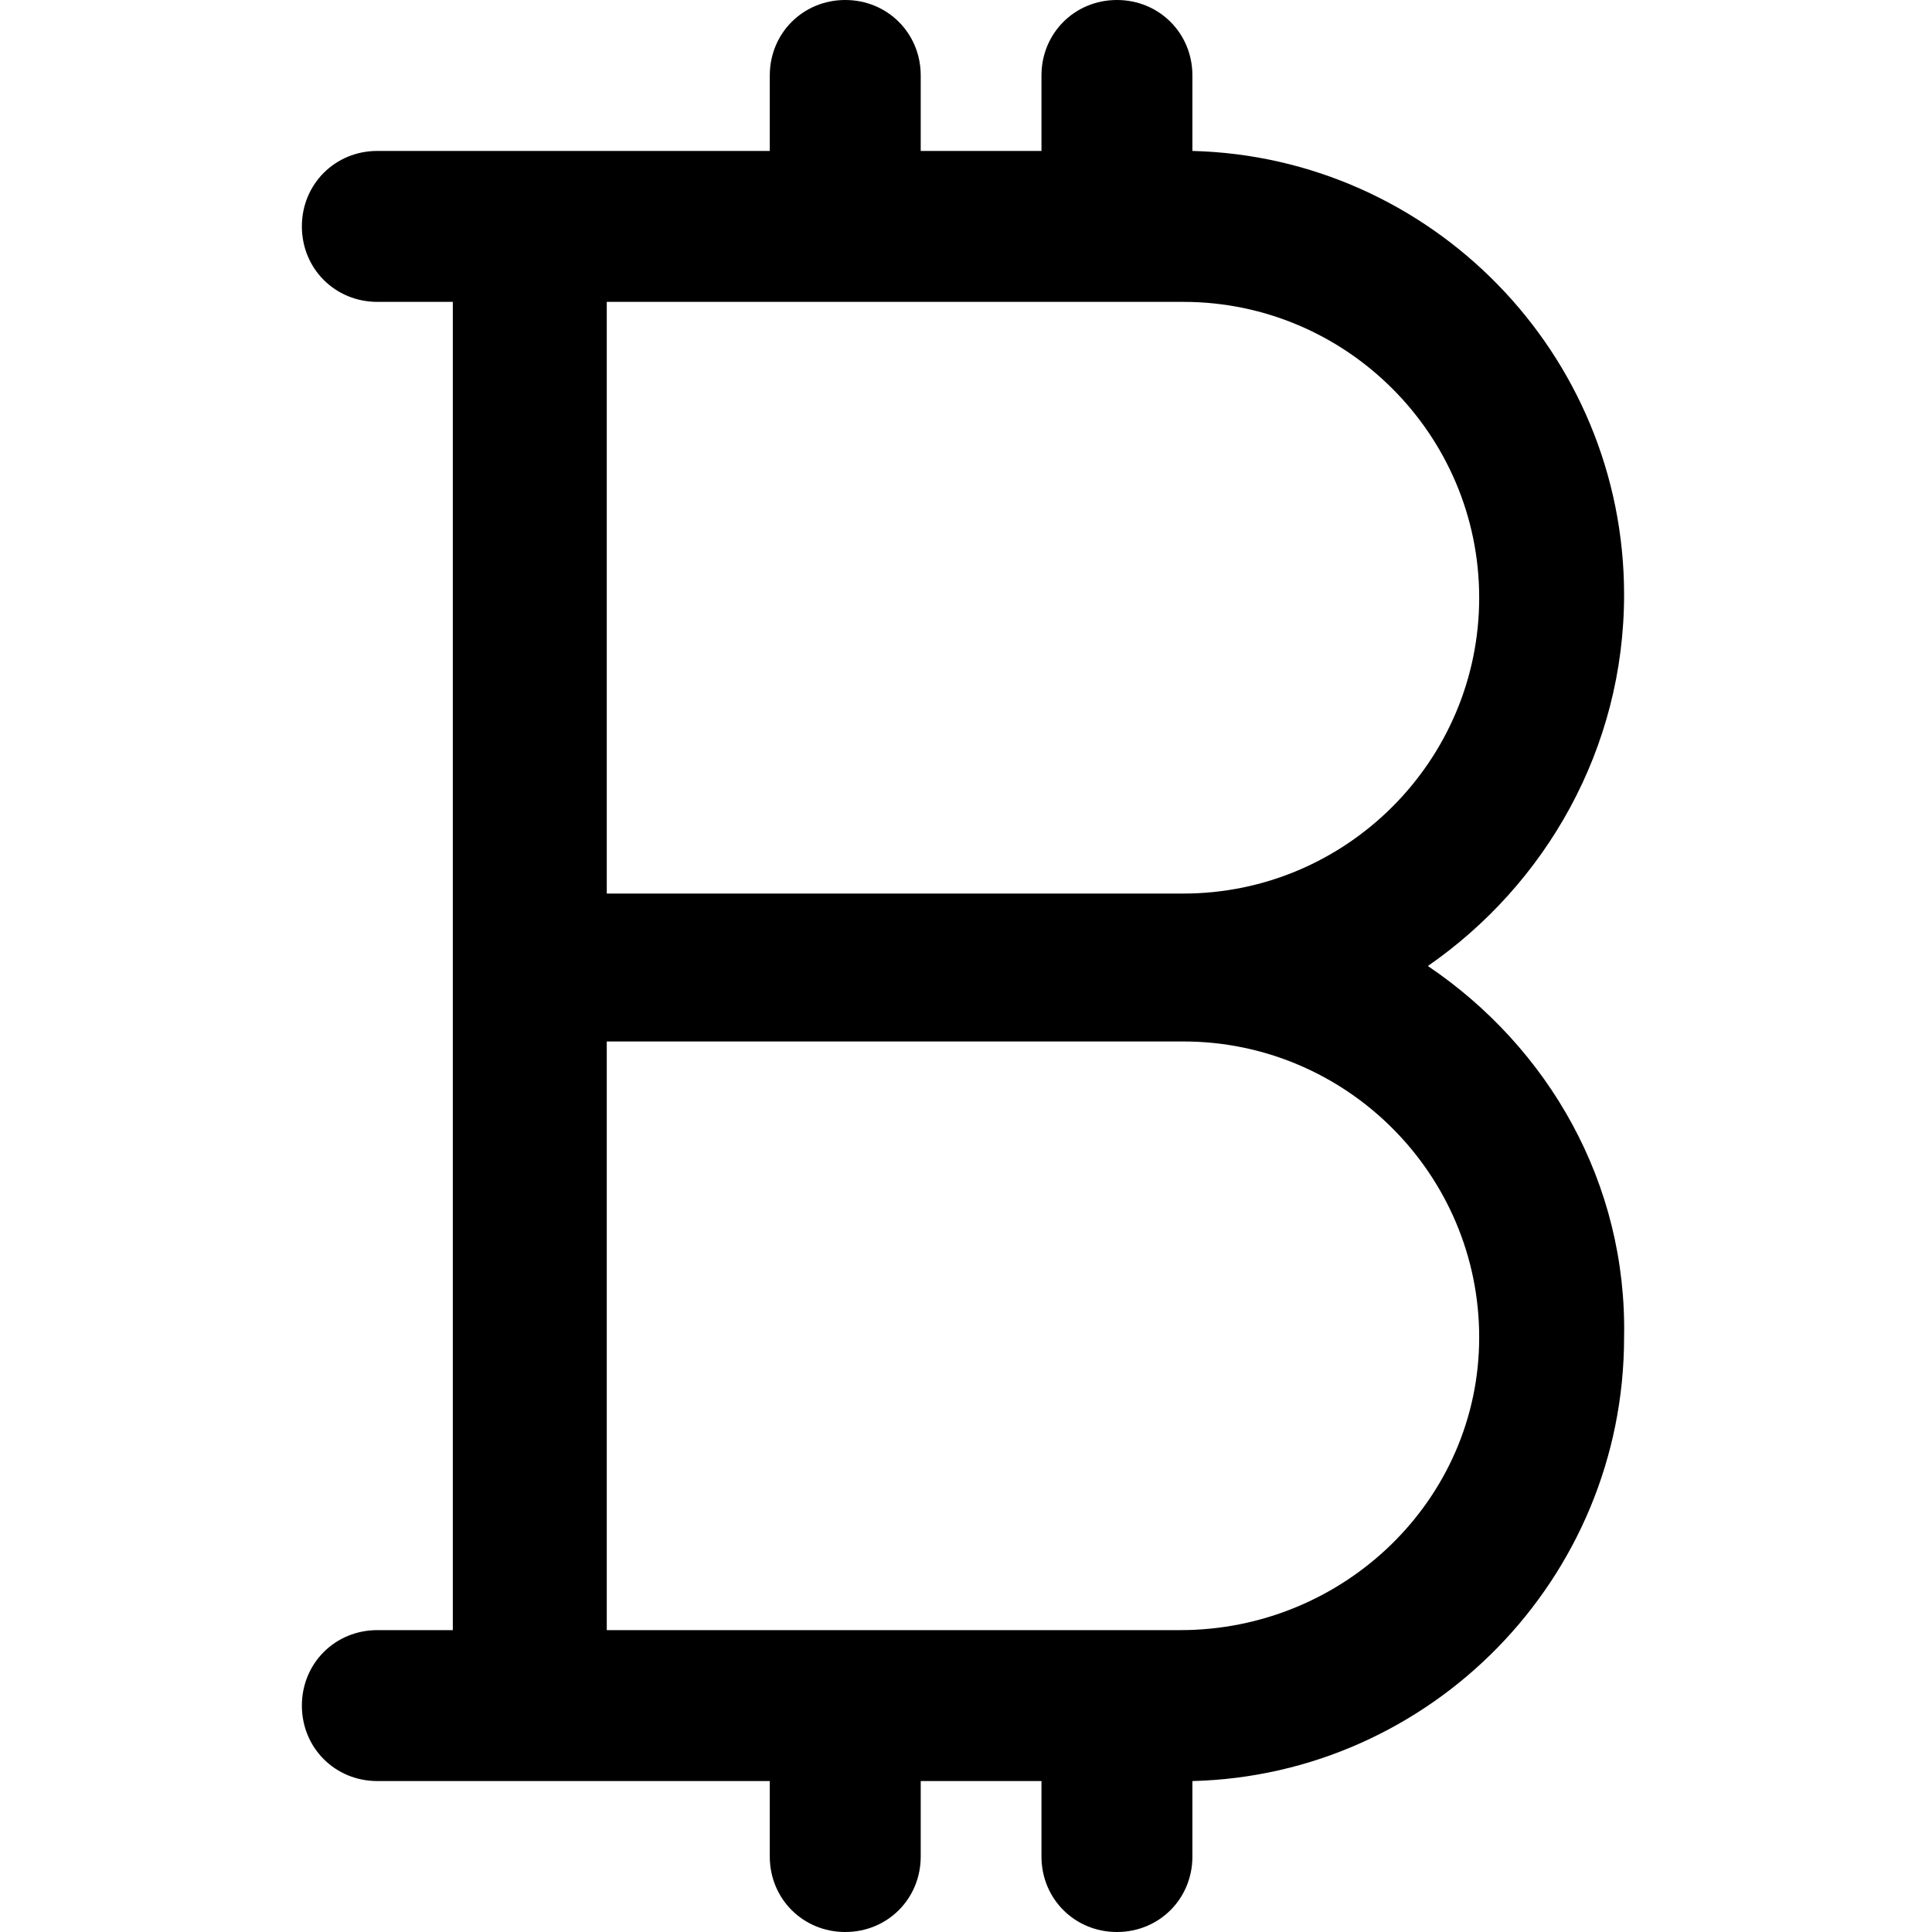 <?xml version="1.0" encoding="utf-8"?>
<!-- Generator: Adobe Illustrator 22.0.1, SVG Export Plug-In . SVG Version: 6.00 Build 0)  -->
<svg version="1.1" id="Layer_1" xmlns="http://www.w3.org/2000/svg" xmlns:xlink="http://www.w3.org/1999/xlink" x="0px" y="0px"
	 viewBox="0 0 64 64" style="enable-background:new 0 0 64 64;" xml:space="preserve">
<path d="M47.3,32c3.9-2.7,6.5-7.2,6.5-12.3c0-8-6.4-14.5-14.3-14.7V2.5c0-1.4-1.1-2.5-2.5-2.5s-2.5,1.1-2.5,2.5V5h-4V2.5
	c0-1.4-1.1-2.5-2.5-2.5s-2.5,1.1-2.5,2.5V5h-8h-2.5h-2.5c-1.4,0-2.5,1.1-2.5,2.5s1.1,2.5,2.5,2.5h2.5v19.5v5V54h-2.5
	c-1.4,0-2.5,1.1-2.5,2.5s1.1,2.5,2.5,2.5h2.5h2.5h8v2.5c0,1.4,1.1,2.5,2.5,2.5s2.5-1.1,2.5-2.5V59h4v2.5c0,1.4,1.1,2.5,2.5,2.5
	s2.5-1.1,2.5-2.5V59c7.9-0.2,14.3-6.7,14.3-14.7C53.9,39.2,51.3,34.7,47.3,32z M20.1,10h19.1c5.4,0,9.8,4.4,9.8,9.8
	s-4.4,9.8-9.8,9.8H20.1V10z M39.1,54H20.1V34.5h19.1c5.4,0,9.8,4.4,9.8,9.8S44.5,54,39.1,54z"/>
</svg>

